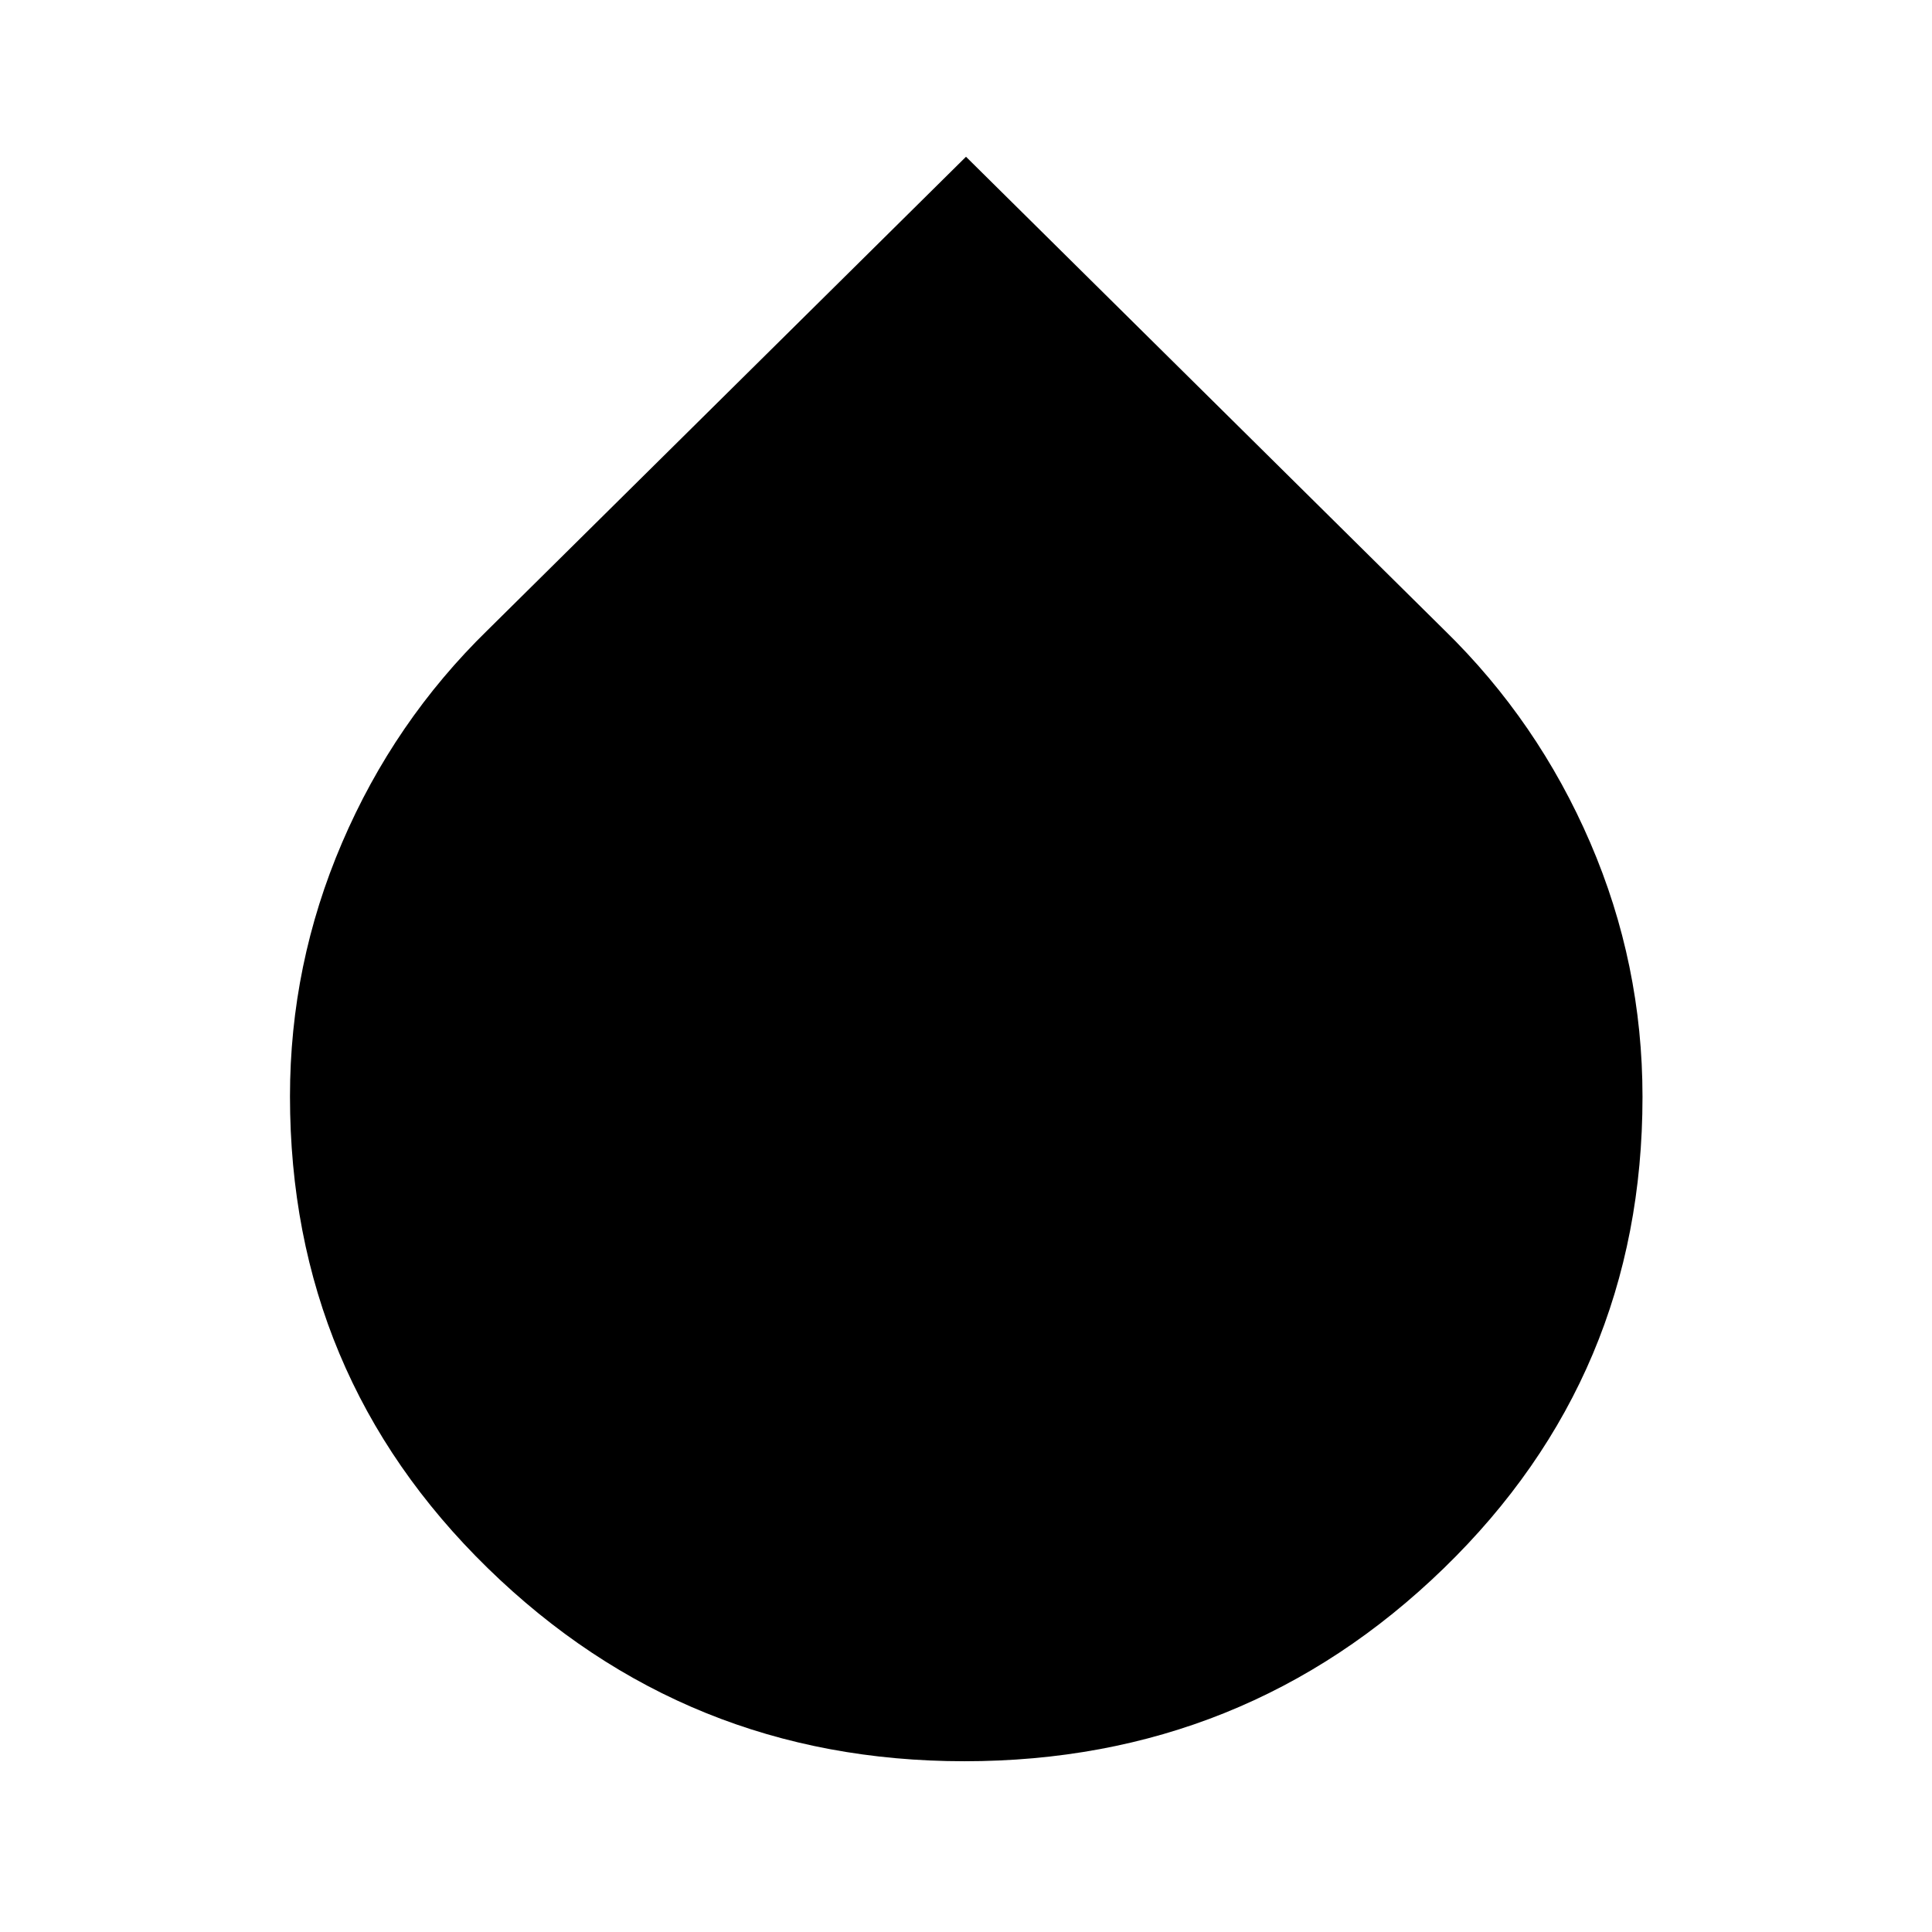 <svg xmlns="http://www.w3.org/2000/svg" height="48" viewBox="0 -960 960 960" width="48"><path d="M479.18-84.85q-138.49 0-236.79-95.92-98.3-95.93-98.3-234.48 0-65.61 25.86-125.96 25.85-60.34 72.33-105.68L480-882.11l237.72 235.22q46.48 45.34 72.45 105.58 25.98 60.25 25.98 126.31 0 138.44-98.77 234.3-98.77 95.85-238.2 95.85Z"/></svg>
